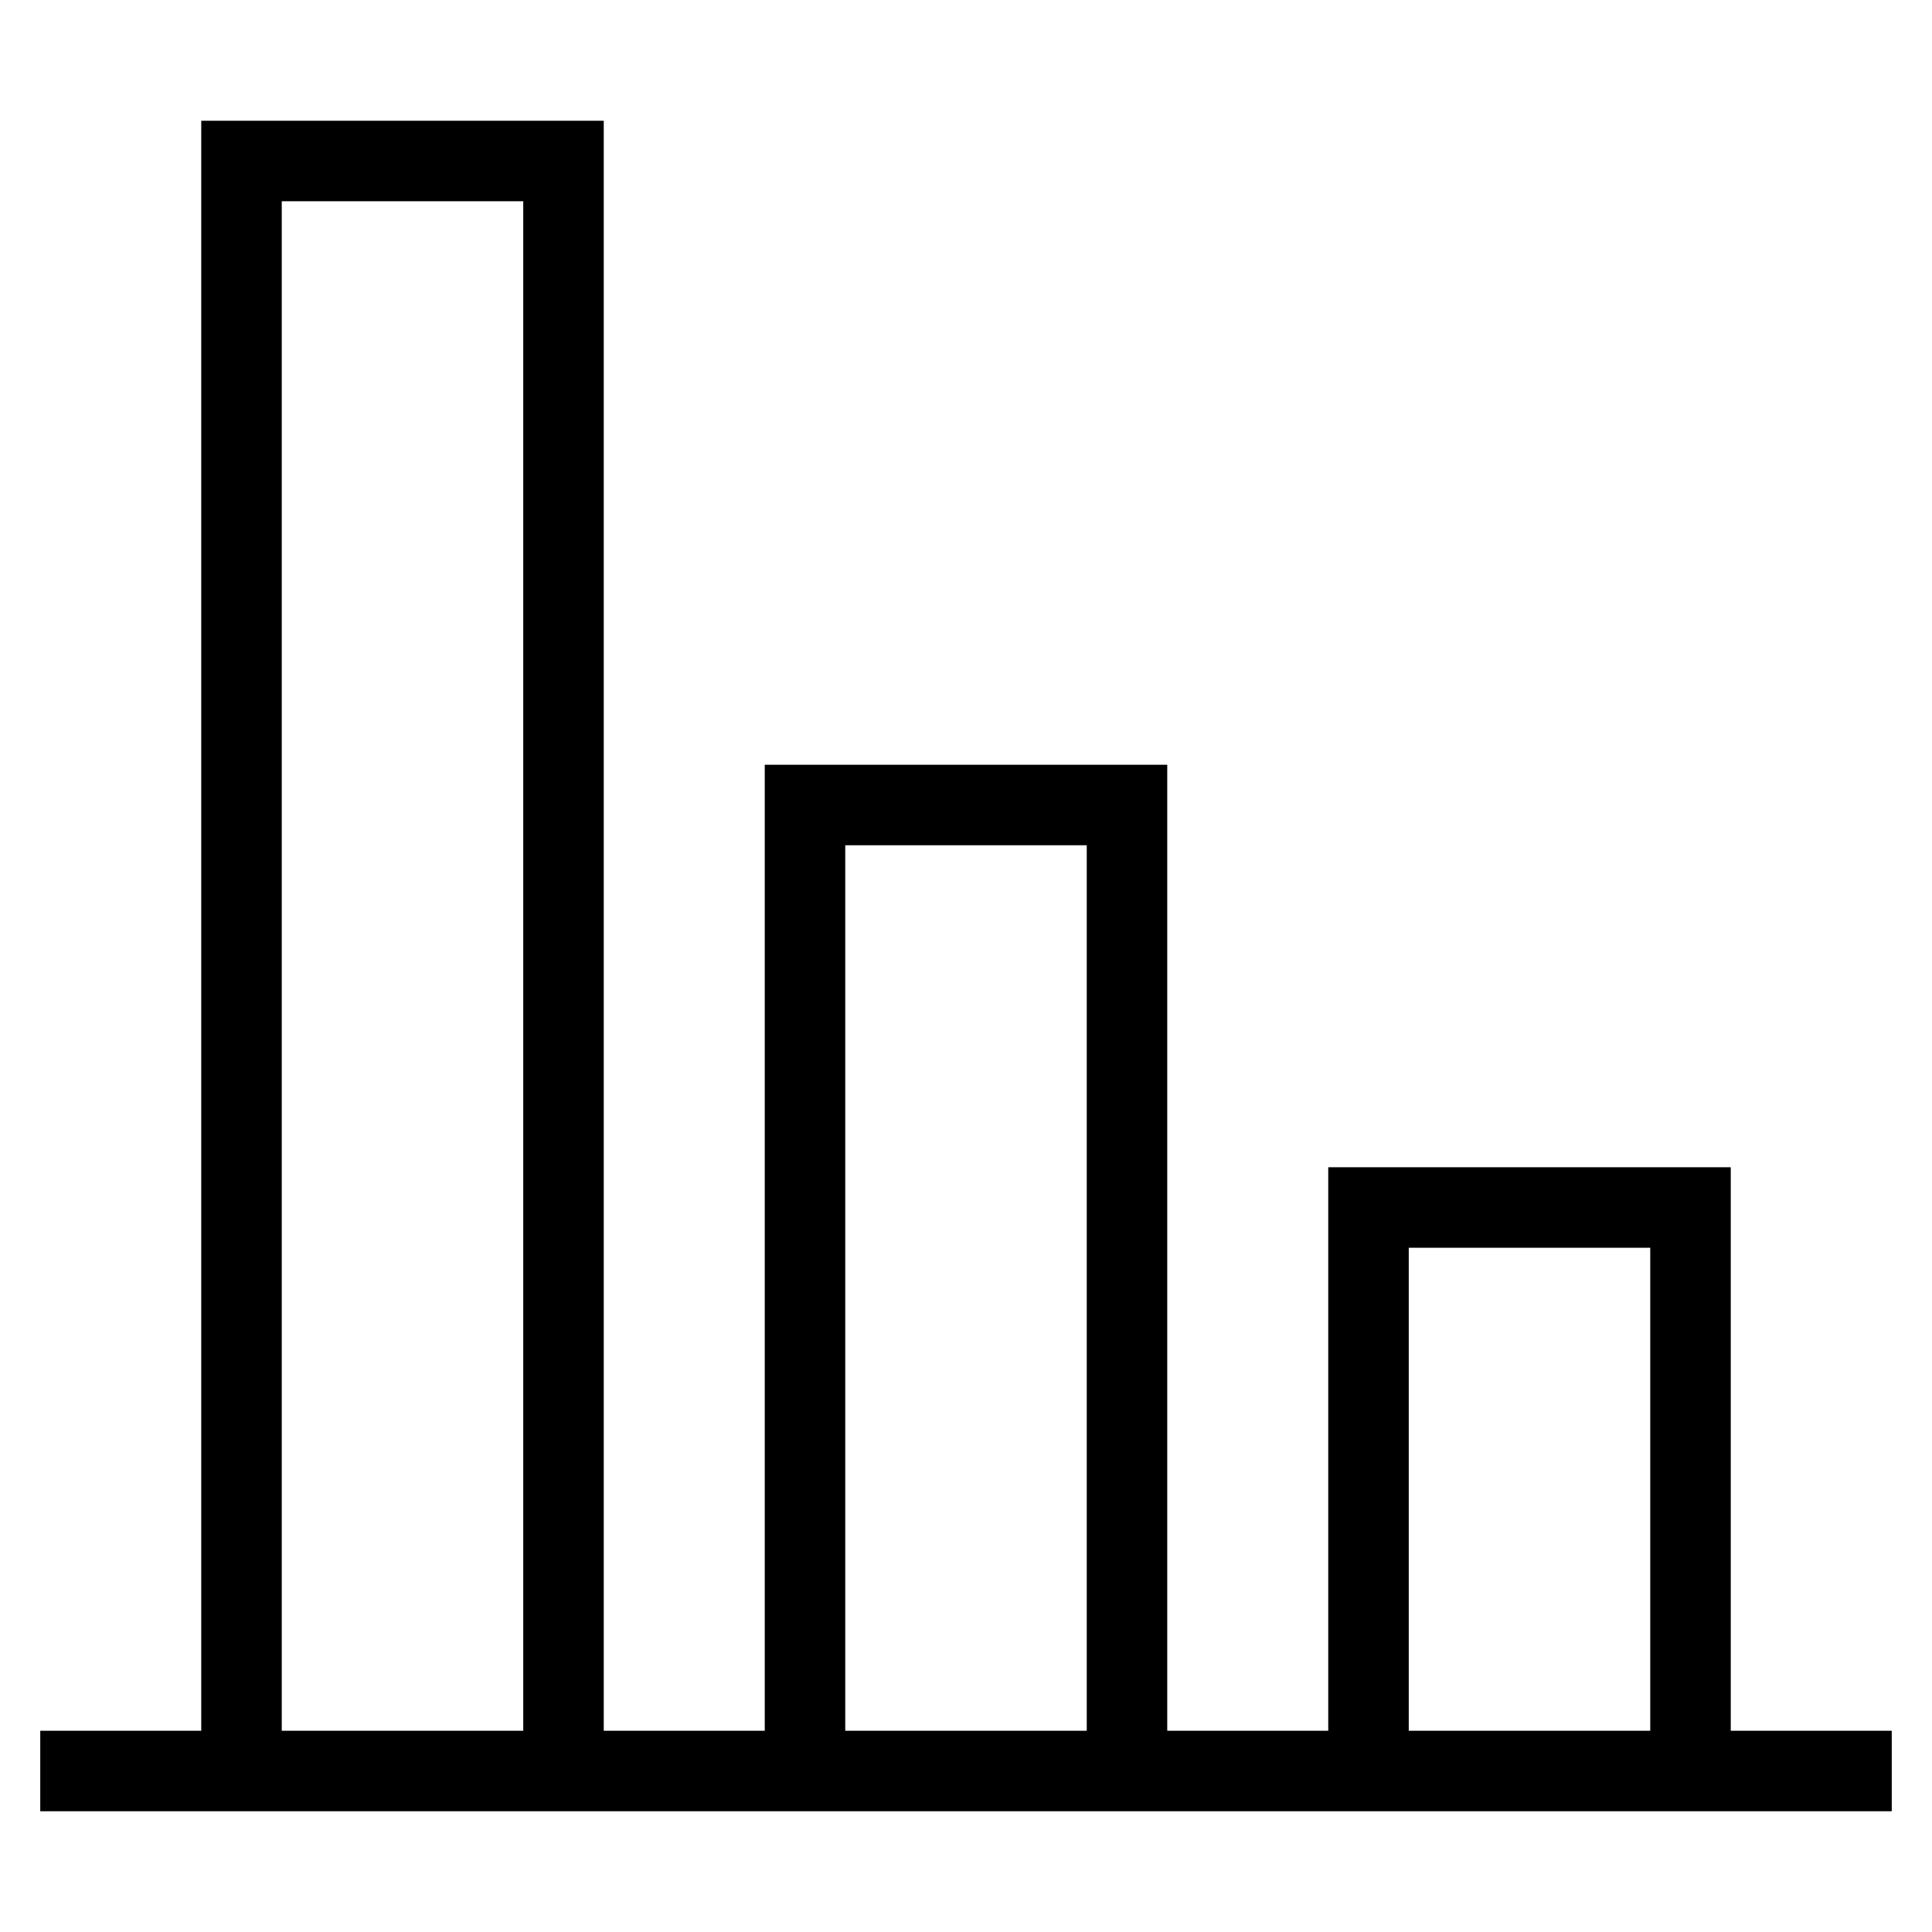 <?xml version="1.0" encoding="utf-8"?>
<!-- Generator: Adobe Illustrator 19.2.0, SVG Export Plug-In . SVG Version: 6.00 Build 0)  -->
<svg version="1.1" id="Layer_1" xmlns="http://www.w3.org/2000/svg" xmlns:xlink="http://www.w3.org/1999/xlink" x="0px" y="0px"
	 viewBox="0 0 48 48" style="enable-background:new 0 0 48 48;" xml:space="preserve">
<style type="text/css">
	.st0{fill:none;stroke:#000000;stroke-width:2;stroke-miterlimit:10;}
</style>
<title>Financial</title>
<g id="Pillow_Chart_-_3">
	<line class="st0" x1="1" y1="44" x2="47" y2="44"/>
	<polyline class="st0" points="28,44 28,20 20,20 20,44 	"/>
	<polyline class="st0" points="14,44 14,4 6,4 6,44 	"/>
	<polyline class="st0" points="42,44 42,30 34,30 34,44 	"/>
</g>
</svg>
